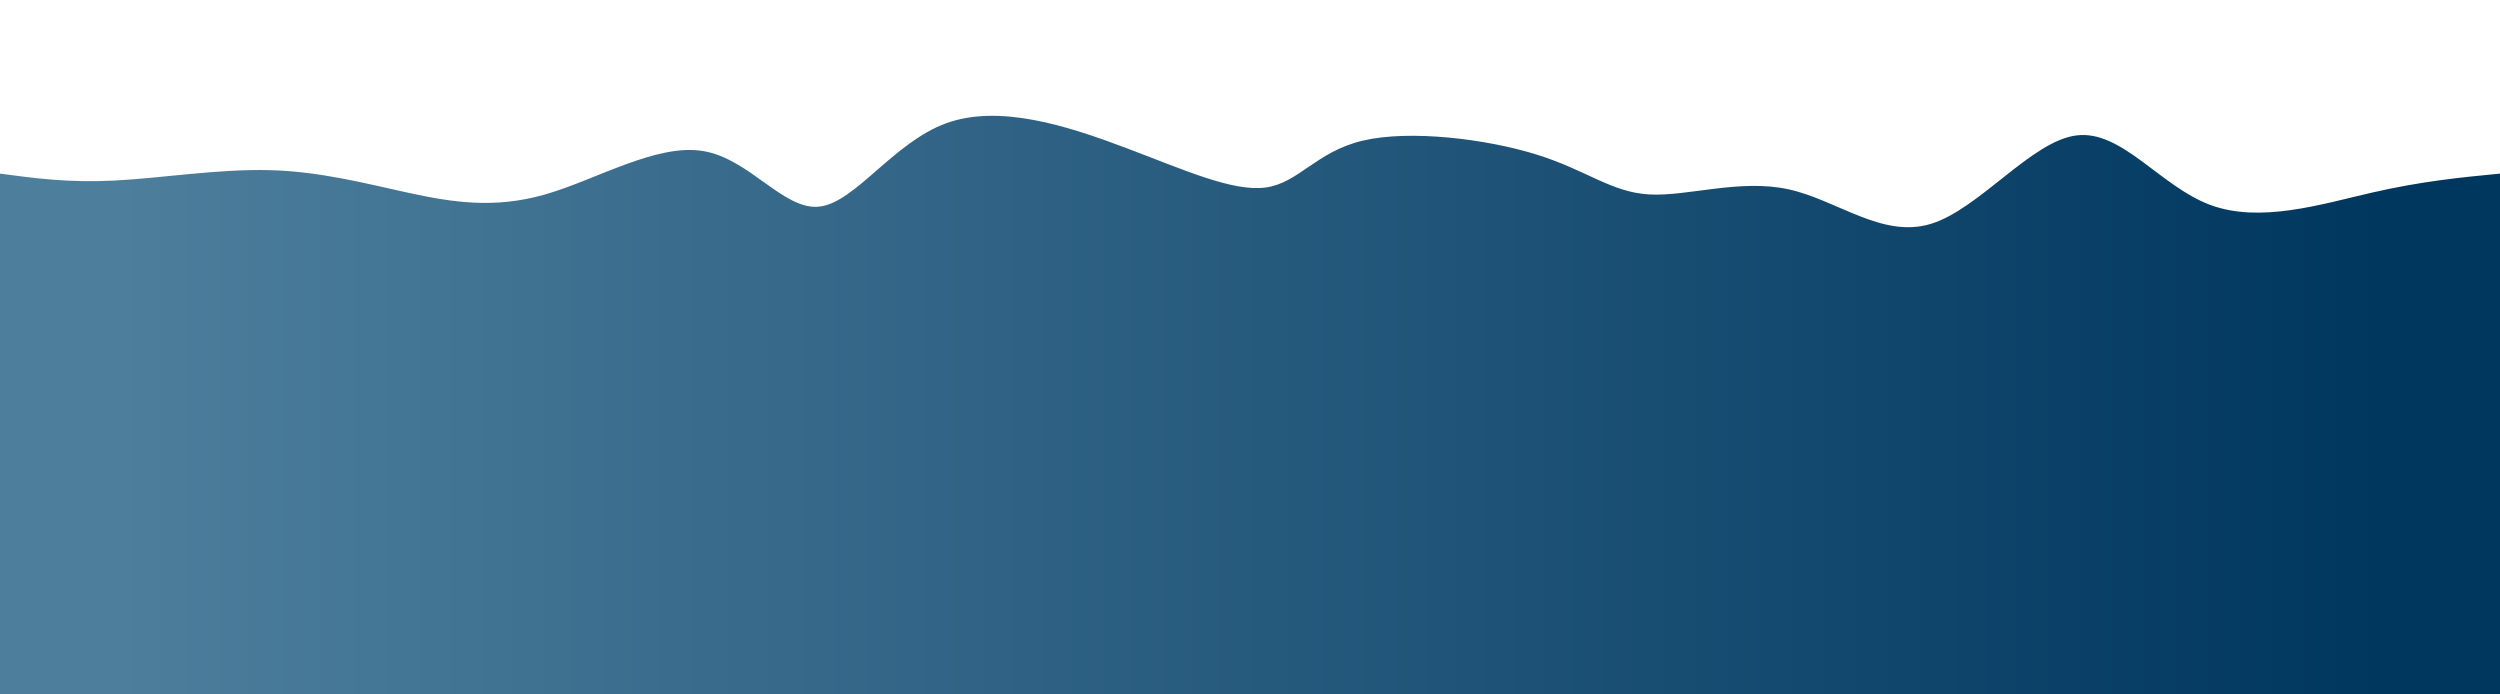 <svg height="100%" width="100%" id="svg" viewBox="0 0 1440 400" xmlns="http://www.w3.org/2000/svg" class="transition duration-300 ease-in-out delay-150"><defs><linearGradient id="gradient"><stop offset="5%" stop-color="#4d7e9c66"></stop><stop offset="95%" stop-color="#00375f66"></stop></linearGradient></defs><path d="M 0,400 C 0,400 0,100 0,100 C 19.768,102.676 39.536,105.351 66,104 C 92.464,102.649 125.624,97.271 155,98 C 184.376,98.729 209.97,105.564 235,111 C 260.03,116.436 284.498,120.472 314,112 C 343.502,103.528 378.038,82.546 405,87 C 431.962,91.454 451.349,121.343 472,119 C 492.651,116.657 514.567,82.08 545,71 C 575.433,59.92 614.384,72.336 648,85 C 681.616,97.664 709.897,110.575 729,108 C 748.103,105.425 758.028,87.365 785,81 C 811.972,74.635 855.992,79.966 885,89 C 914.008,98.034 928.003,110.771 950,112 C 971.997,113.229 1001.995,102.95 1030,109 C 1058.005,115.05 1084.018,137.431 1112,129 C 1139.982,120.569 1169.933,81.328 1196,78 C 1222.067,74.672 1244.249,107.258 1273,118 C 1301.751,128.742 1337.072,117.641 1366,111 C 1394.928,104.359 1417.464,102.18 1440,100 C 1440,100 1440,400 1440,400 Z" stroke="none" stroke-width="0" fill="url(#gradient)" class="transition-all duration-300 ease-in-out delay-150"></path><defs><linearGradient id="gradient"><stop offset="5%" stop-color="#4d7e9c88"></stop><stop offset="95%" stop-color="#00375f88"></stop></linearGradient></defs><path d="M 0,400 C 0,400 0,200 0,200 C 23.721,216.003 47.442,232.005 73,228 C 98.558,223.995 125.951,199.981 153,194 C 180.049,188.019 206.752,200.07 236,206 C 265.248,211.93 297.04,211.739 321,217 C 344.96,222.261 361.086,232.976 388,230 C 414.914,227.024 452.614,210.359 486,208 C 519.386,205.641 548.458,217.589 571,217 C 593.542,216.411 609.554,203.286 637,205 C 664.446,206.714 703.326,223.269 732,232 C 760.674,240.731 779.143,241.638 805,232 C 830.857,222.362 864.101,202.178 889,188 C 913.899,173.822 930.453,165.649 954,162 C 977.547,158.351 1008.087,159.227 1037,175 C 1065.913,190.773 1093.198,221.445 1118,222 C 1142.802,222.555 1165.122,192.994 1194,191 C 1222.878,189.006 1258.313,214.578 1290,216 C 1321.687,217.422 1349.625,194.692 1374,188 C 1398.375,181.308 1419.188,190.654 1440,200 C 1440,200 1440,400 1440,400 Z" stroke="none" stroke-width="0" fill="url(#gradient)" class="transition-all duration-300 ease-in-out delay-150"></path><defs><linearGradient id="gradient"><stop offset="5%" stop-color="#4d7e9cff"></stop><stop offset="95%" stop-color="#00375fff"></stop></linearGradient></defs><path d="M 0,400 C 0,400 0,300 0,300 C 20.188,277.55 40.375,255.1 67,264 C 93.625,272.9 126.686,313.15 160,327 C 193.314,340.85 226.879,328.301 252,318 C 277.121,307.699 293.797,299.648 314,292 C 334.203,284.352 357.931,277.107 390,276 C 422.069,274.893 462.478,279.923 488,275 C 513.522,270.077 524.157,255.202 546,263 C 567.843,270.798 600.893,301.268 636,306 C 671.107,310.732 708.271,289.726 733,291 C 757.729,292.274 770.022,315.83 796,324 C 821.978,332.17 861.64,324.956 891,309 C 920.36,293.044 939.418,268.347 964,265 C 988.582,261.653 1018.687,279.657 1047,277 C 1075.313,274.343 1101.832,251.026 1123,262 C 1144.168,272.974 1159.983,318.241 1190,332 C 1220.017,345.759 1264.235,328.012 1291,314 C 1317.765,299.988 1327.076,289.711 1349,288 C 1370.924,286.289 1405.462,293.145 1440,300 C 1440,300 1440,400 1440,400 Z" stroke="none" stroke-width="0" fill="url(#gradient)" class="transition-all duration-300 ease-in-out delay-150"></path></svg>
